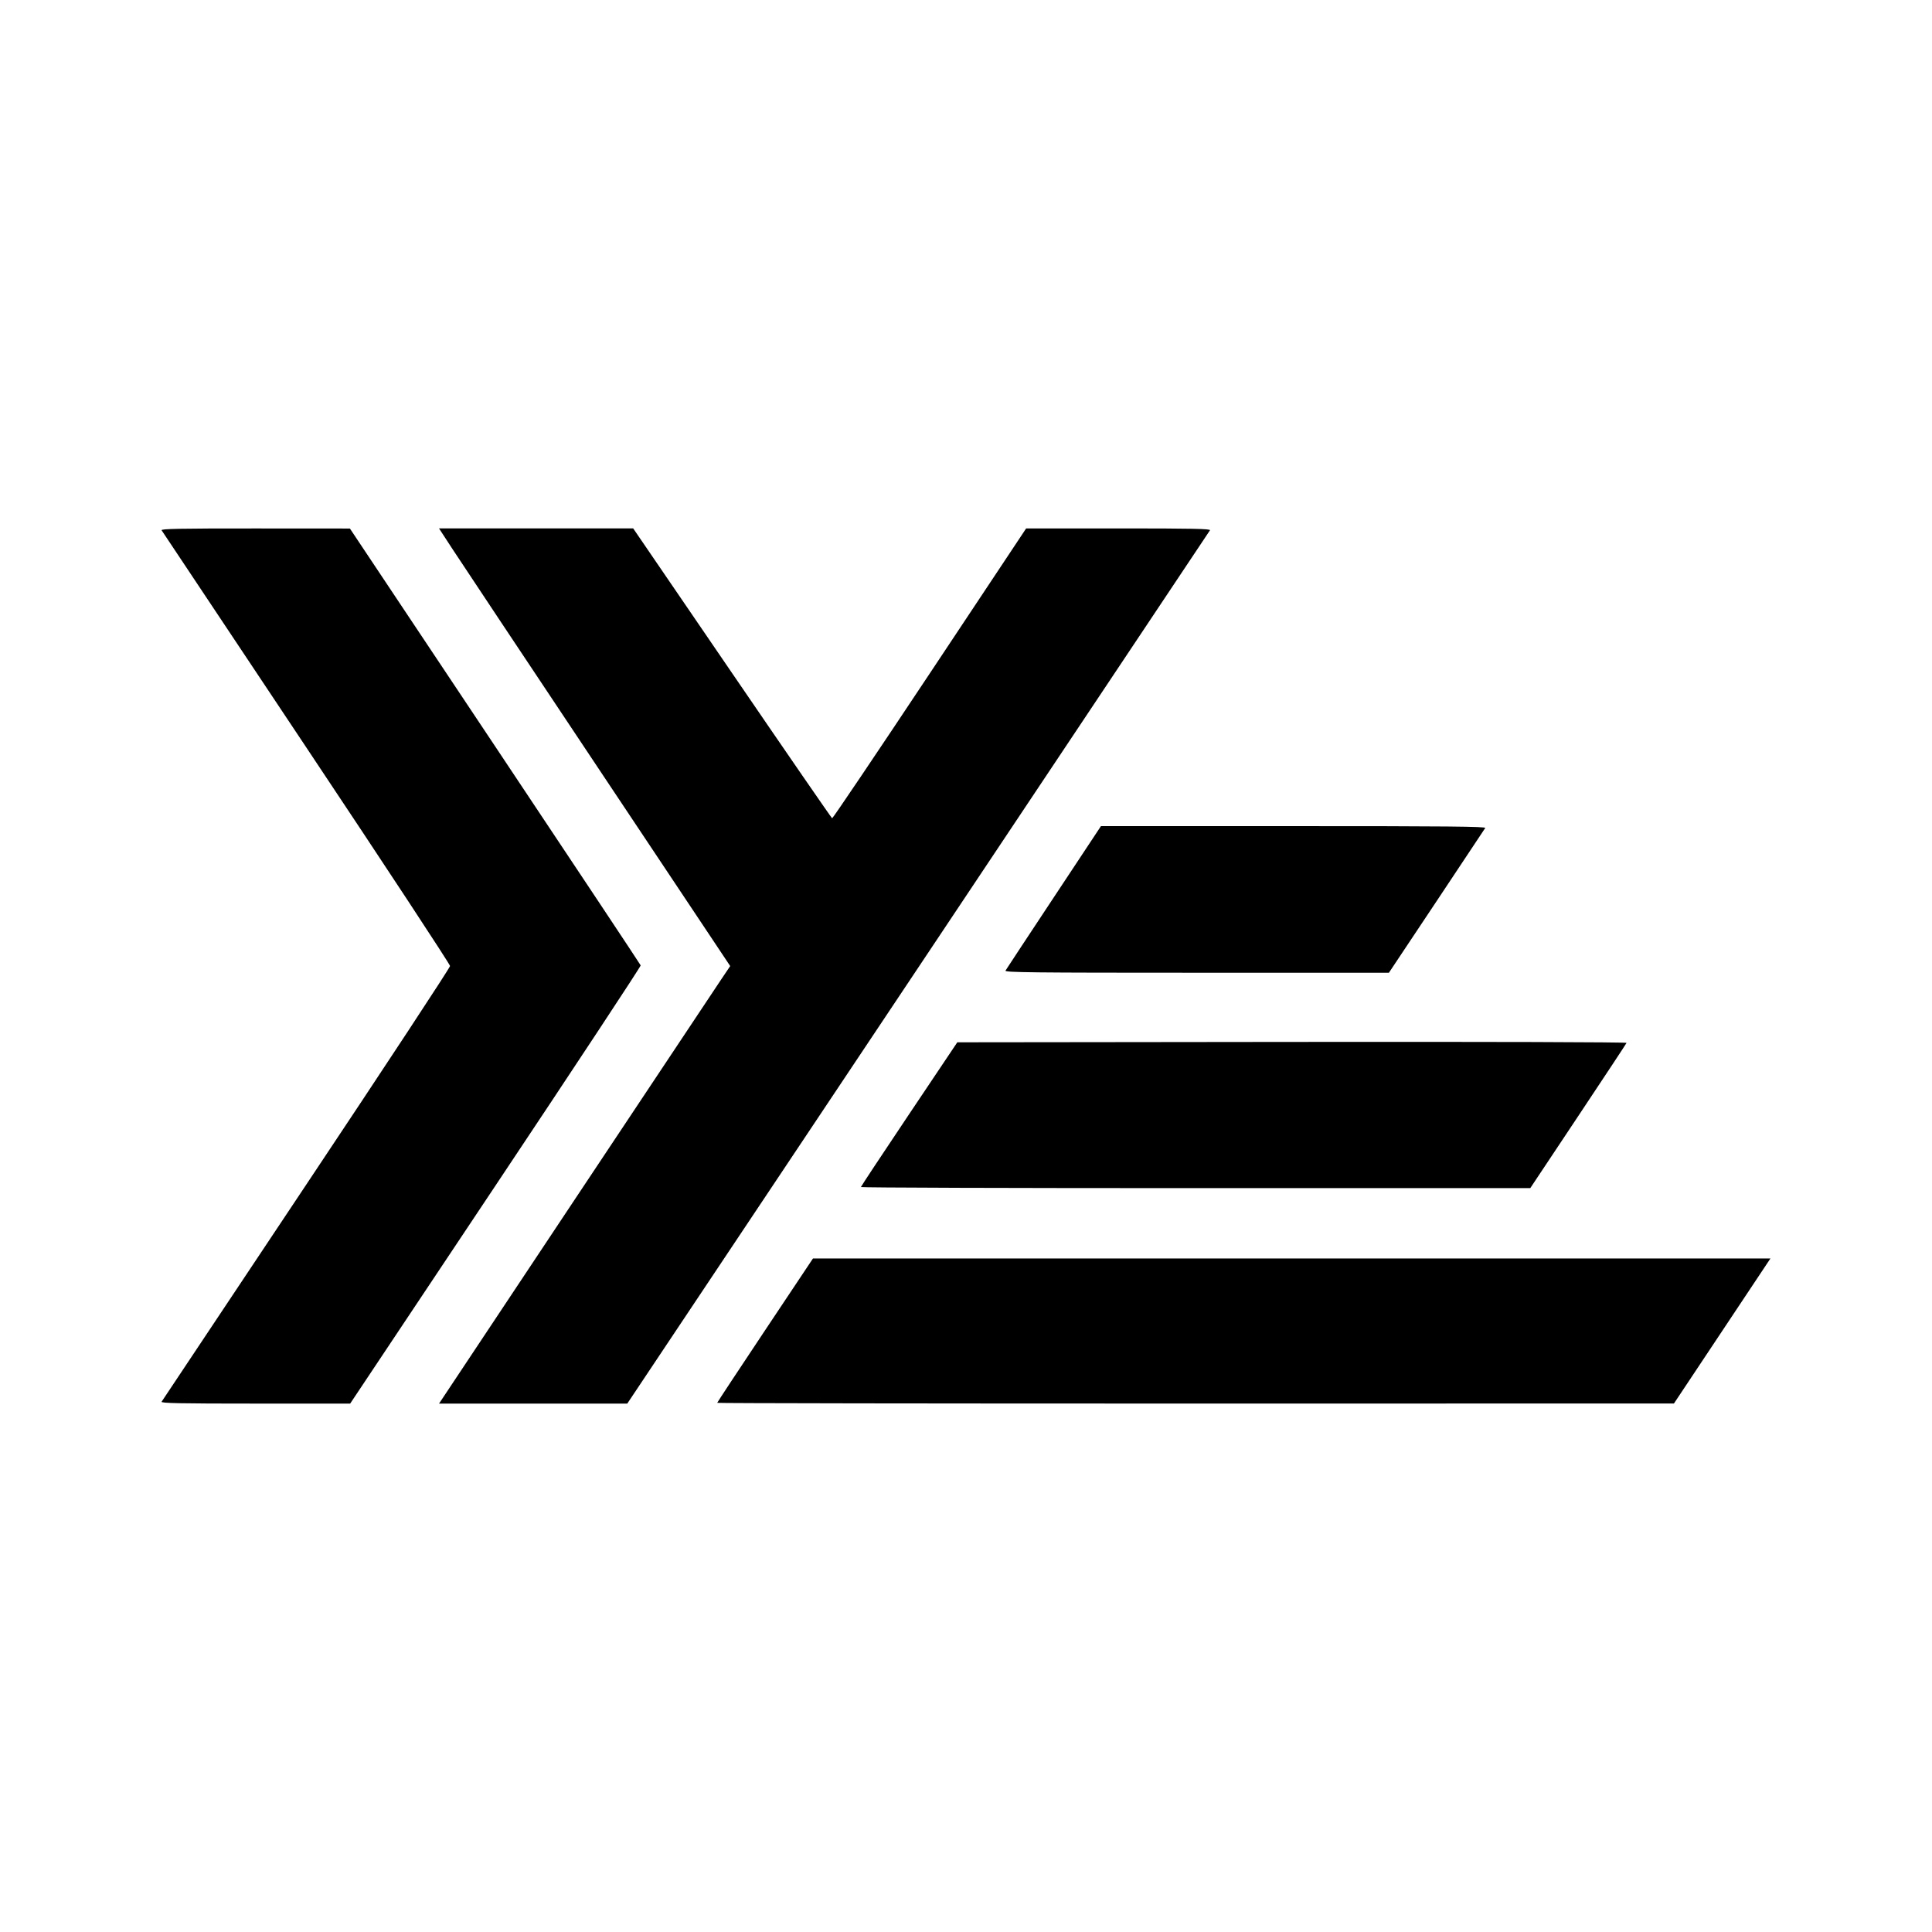 <?xml version="1.0" encoding="UTF-8" standalone="no"?>
<!-- Created with Inkscape (http://www.inkscape.org/) -->

<svg
   xmlns:dc="http://purl.org/dc/elements/1.1/"
   xmlns:cc="http://creativecommons.org/ns#"
   xmlns:rdf="http://www.w3.org/1999/02/22-rdf-syntax-ns#"
   xmlns:svg="http://www.w3.org/2000/svg"
   xmlns="http://www.w3.org/2000/svg"
   xmlns:sodipodi="http://sodipodi.sourceforge.net/DTD/sodipodi-0.dtd"
   xmlns:inkscape="http://www.inkscape.org/namespaces/inkscape"
   width="1000"
   height="1000"
   id="svg4955"
   version="1.1"
   inkscape:version="0.48.4 r9939"
   sodipodi:docname="ruby.svg">
  <defs
     id="defs5498" />
  <sodipodi:namedview
     inkscape:window-height="1056"
     inkscape:window-width="1920"
     inkscape:pageshadow="2"
     inkscape:pageopacity="0.0"
     borderopacity="1.0"
     bordercolor="#666666"
     pagecolor="#ffffff"
     id="base"
     showgrid="false"
     showguides="false"
     inkscape:guide-bbox="true"
     inkscape:zoom="0.5"
     inkscape:cx="450.10163"
     inkscape:cy="462.31422"
     inkscape:window-x="0"
     inkscape:window-y="24"
     inkscape:current-layer="g9397"
     inkscape:window-maximized="1">
    <sodipodi:guide
       orientation="0,1"
       position="189.444,479.262"
       id="guide7179" />
    <sodipodi:guide
       orientation="1,0"
       position="429.572,650.941"
       id="guide7232" />
    <sodipodi:guide
       orientation="0,1"
       position="423.857,718.769"
       id="guide7234" />
    <sodipodi:guide
       orientation="0,1"
       position="407.211,603.487"
       id="guide7236" />
    <sodipodi:guide
       orientation="1,0"
       position="330.688,603.487"
       id="guide7238" />
    <sodipodi:guide
       orientation="1,0"
       position="526.716,603.487"
       id="guide7240" />
    <sodipodi:guide
       orientation="0,1"
       position="429.572,709.079"
       id="guide7242" />
    <sodipodi:guide
       orientation="0,1"
       position="429.572,618.891"
       id="guide7244" />
    <sodipodi:guide
       orientation="1,0"
       position="421.621,644.233"
       id="guide7246" />
    <sodipodi:guide
       orientation="1,0"
       position="370.689,649.202"
       id="guide7248" />
    <sodipodi:guide
       orientation="1,0"
       position="377.397,646.469"
       id="guide7250" />
    <sodipodi:guide
       orientation="0,1"
       position="401.994,699.638"
       id="guide7252" />
    <sodipodi:guide
       orientation="0,1"
       position="402.739,694.42"
       id="guide7254" />
    <sodipodi:guide
       orientation="0,1"
       position="412.677,632.805"
       id="guide7258" />
    <sodipodi:guide
       orientation="0,1"
       position="421.621,626.096"
       id="guide7260" />
    <sodipodi:guide
       orientation="1,0"
       position="469.572,641.5"
       id="guide7262" />
    <sodipodi:guide
       orientation="1,0"
       position="390.565,658.147"
       id="guide7264" />
    <sodipodi:guide
       orientation="1,0"
       position="384.105,643.24"
       id="guide7266" />
    <sodipodi:guide
       orientation="1,0"
       position="407.46,632.805"
       id="guide7268" />
  </sodipodi:namedview>
  <g
     inkscape:groupmode="layer"
     id="layer13"
     inkscape:label="Layer#1">
    <g
       id="g9397"
       transform="translate(38.075,310.119)">
      <path
         style="fill:#000000"
         d="m 45.571,415.413 c 0.319,-0.532 34.041,-51.146 74.939,-112.476 40.898,-61.329 74.359,-112.205 74.359,-113.056 0,-0.852 -33.462,-51.727 -74.359,-113.056 C 79.612,15.496 45.89,-35.118 45.571,-35.651 c -0.461,-0.77 9.425,-0.962 48.444,-0.937 l 49.024,0.031 75.113,112.647 c 41.312,61.956 75.238,113.02 75.392,113.475 0.153,0.455 -33.617,51.675 -75.046,113.821 l -75.325,112.994 -49.09,0 c -39.065,0 -48.972,-0.198 -48.51,-0.968 z M 259.841,310.1 c 38.867,-58.454 72.776,-109.41 75.353,-113.235 l 4.684,-6.954 -68.16,-102.23 c -37.488,-56.227 -71.399,-107.196 -75.359,-113.265 l -7.199,-11.035 50.251,0 50.251,0 51.198,74.919 c 28.159,41.206 51.457,75.01 51.774,75.122 0.317,0.111 23.04,-33.599 50.496,-74.911 l 49.92,-75.113 47.862,-0.008 c 38.08,-0.007 47.746,0.189 47.291,0.959 -0.314,0.532 -68.303,102.457 -151.087,226.5 l -150.515,225.532 -48.714,0 -48.714,0 z m 73.303,105.888 c 0,-0.216 11.153,-17.117 24.784,-37.556 l 24.784,-37.163 247.792,0 247.792,0 -24.974,37.534 -24.974,37.534 -247.601,0.022 c -136.181,0.012 -247.601,-0.155 -247.601,-0.371 z m 74.388,-111.695 c 0.027,-0.319 11.265,-17.307 24.973,-37.75 l 24.924,-37.169 173.328,-0.195 c 102.434,-0.115 173.222,0.09 173.069,0.501 -0.142,0.383 -11.409,17.449 -25.038,37.924 l -24.779,37.228 -173.263,0.021 c -95.295,0.011 -173.241,-0.241 -173.214,-0.56 z m 74.832,-112.016 c 0.341,-0.599 11.596,-17.671 25.012,-37.938 l 24.392,-36.848 99.744,-0.006 c 79.589,-0.005 99.628,0.19 99.166,0.962 -0.318,0.532 -11.666,17.607 -25.216,37.944 l -24.638,36.976 -99.54,0 c -85.326,0 -99.451,-0.156 -98.92,-1.089 z"
         id="path9609"
         inkscape:connector-curvature="0"
         sodipodi:nodetypes="sssssscscscsssscsscccscscscscccssscccccsscscscscsccscscscscc" />
    </g>
  </g>
</svg>
